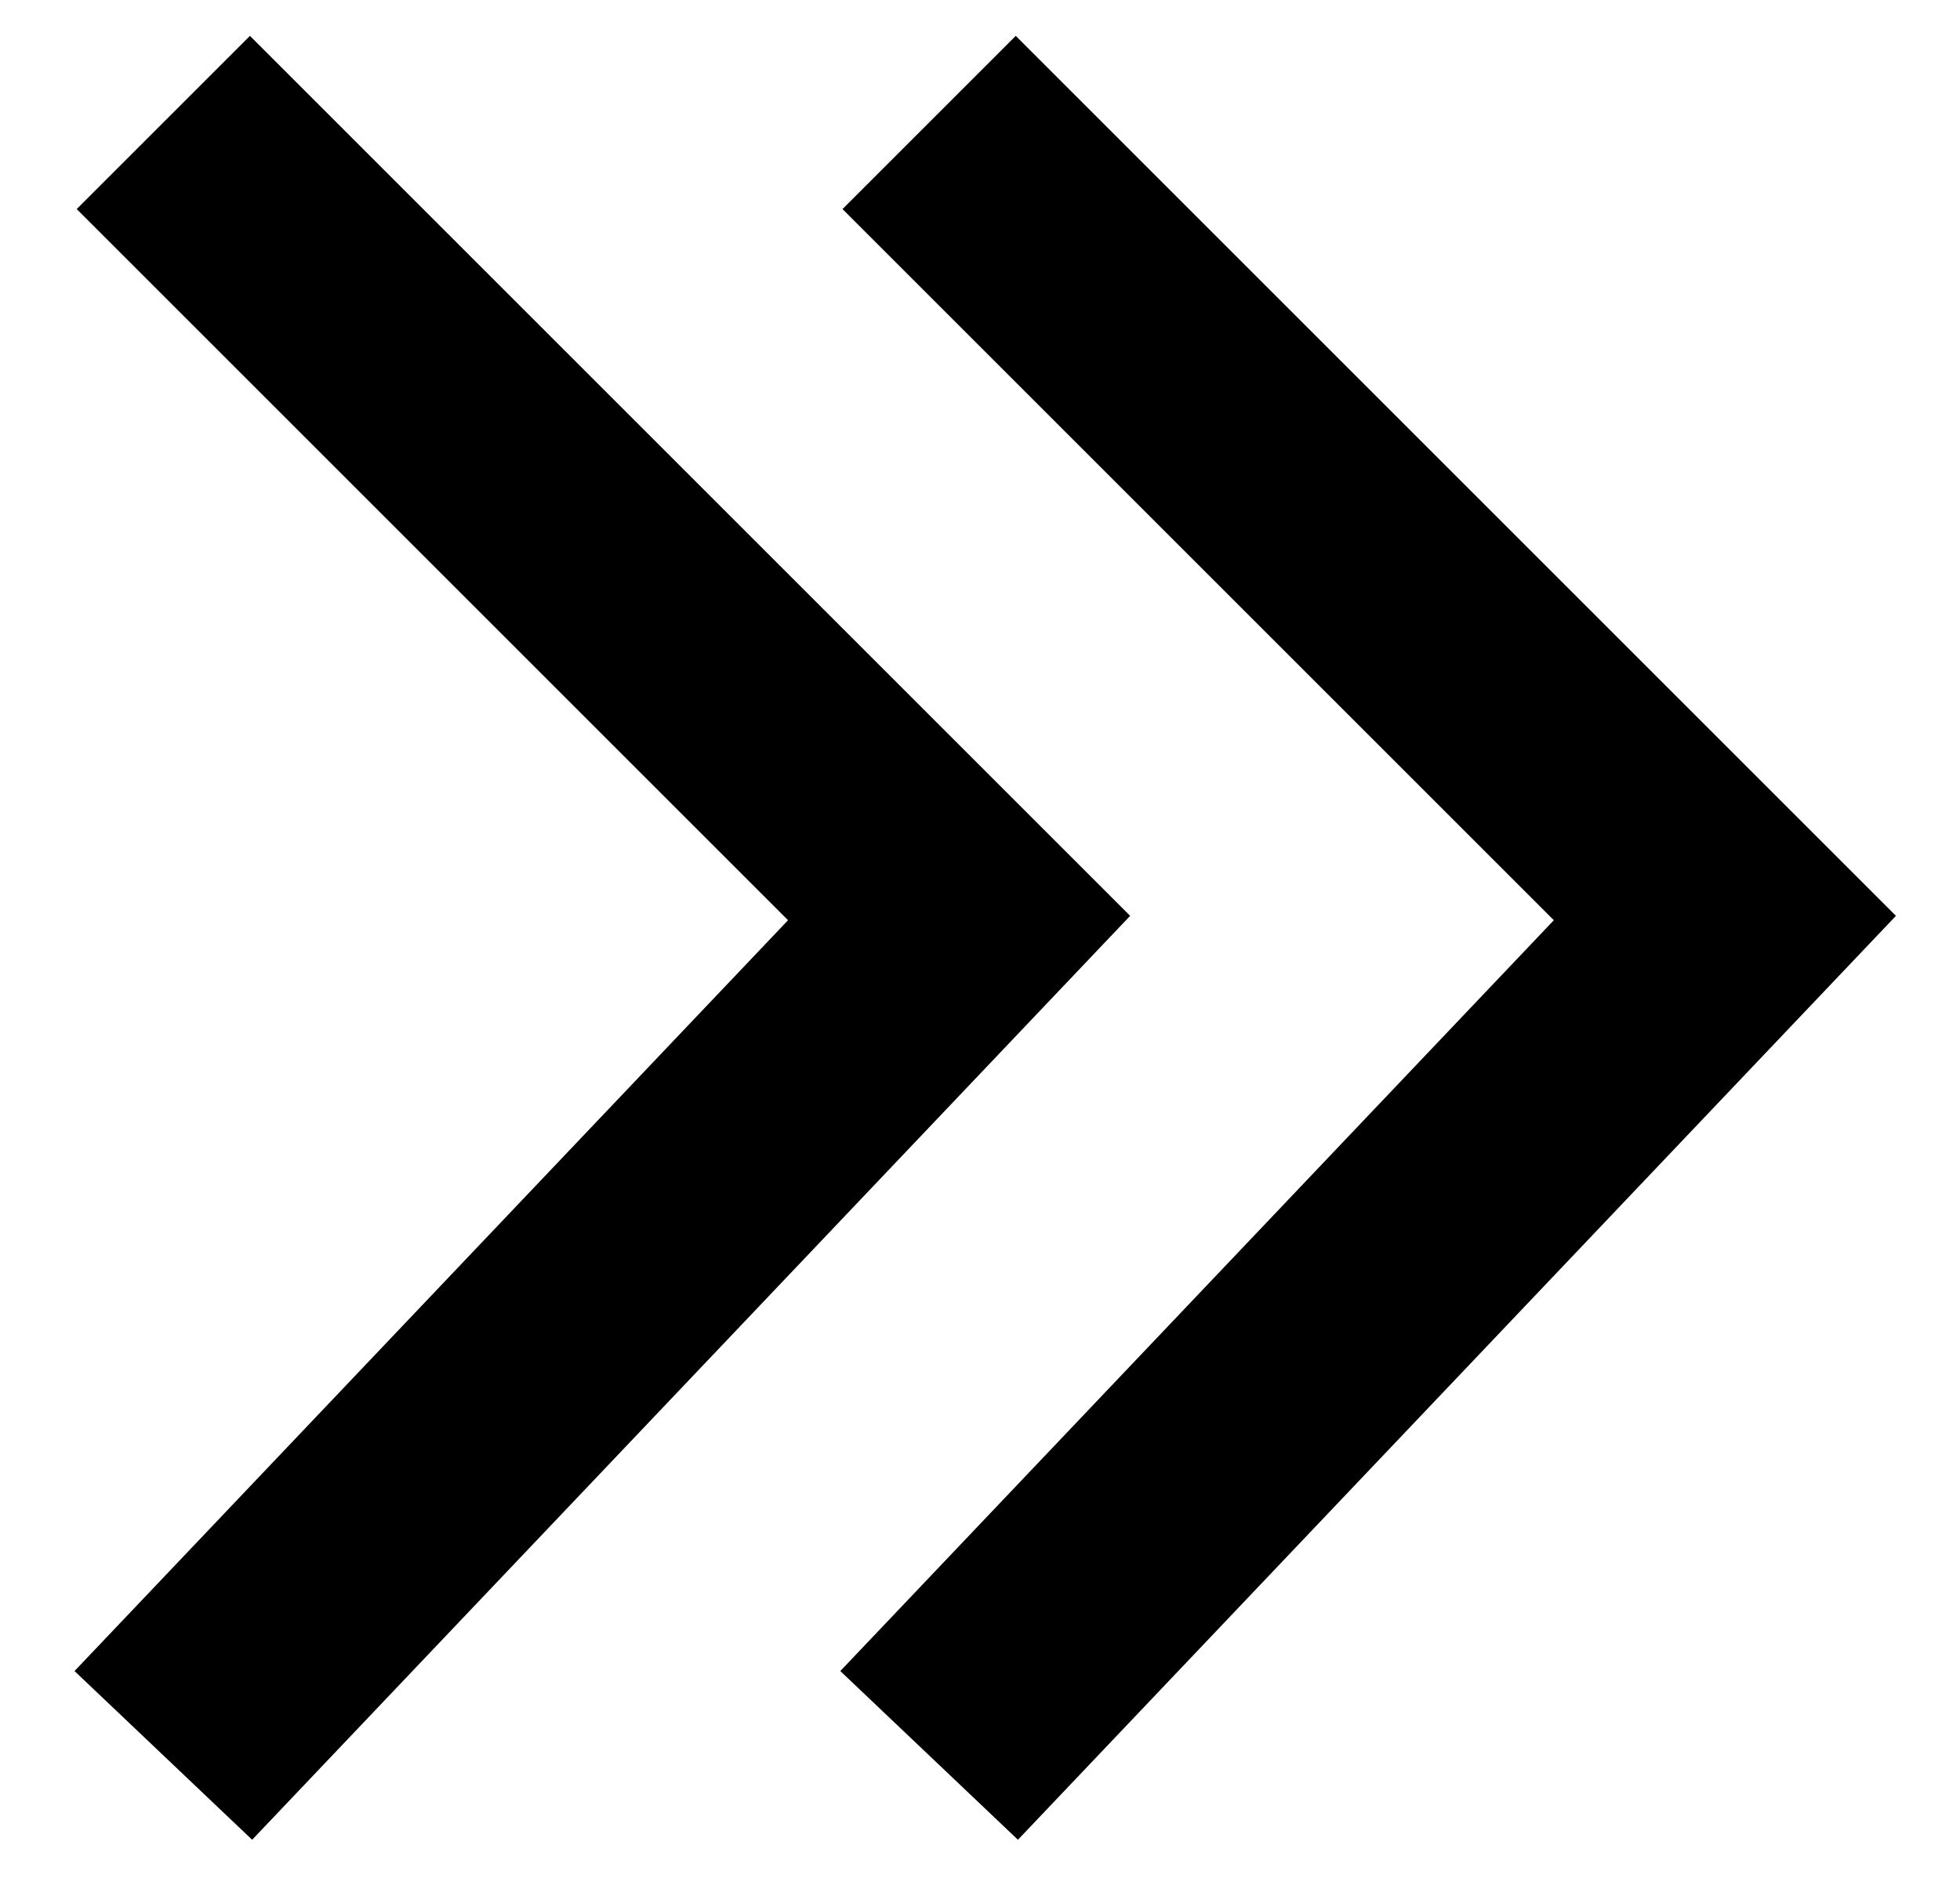 <svg width="24" height="23" viewBox="0 0 24 23" fill="none" xmlns="http://www.w3.org/2000/svg">
<path d="M2 1.5L11.744 11.244L2 21.5" stroke="#000000" stroke-width="3"/>
<path d="M11.377 1.5L21.121 11.244L11.377 21.5" stroke="#000000" stroke-width="3"/>
</svg>